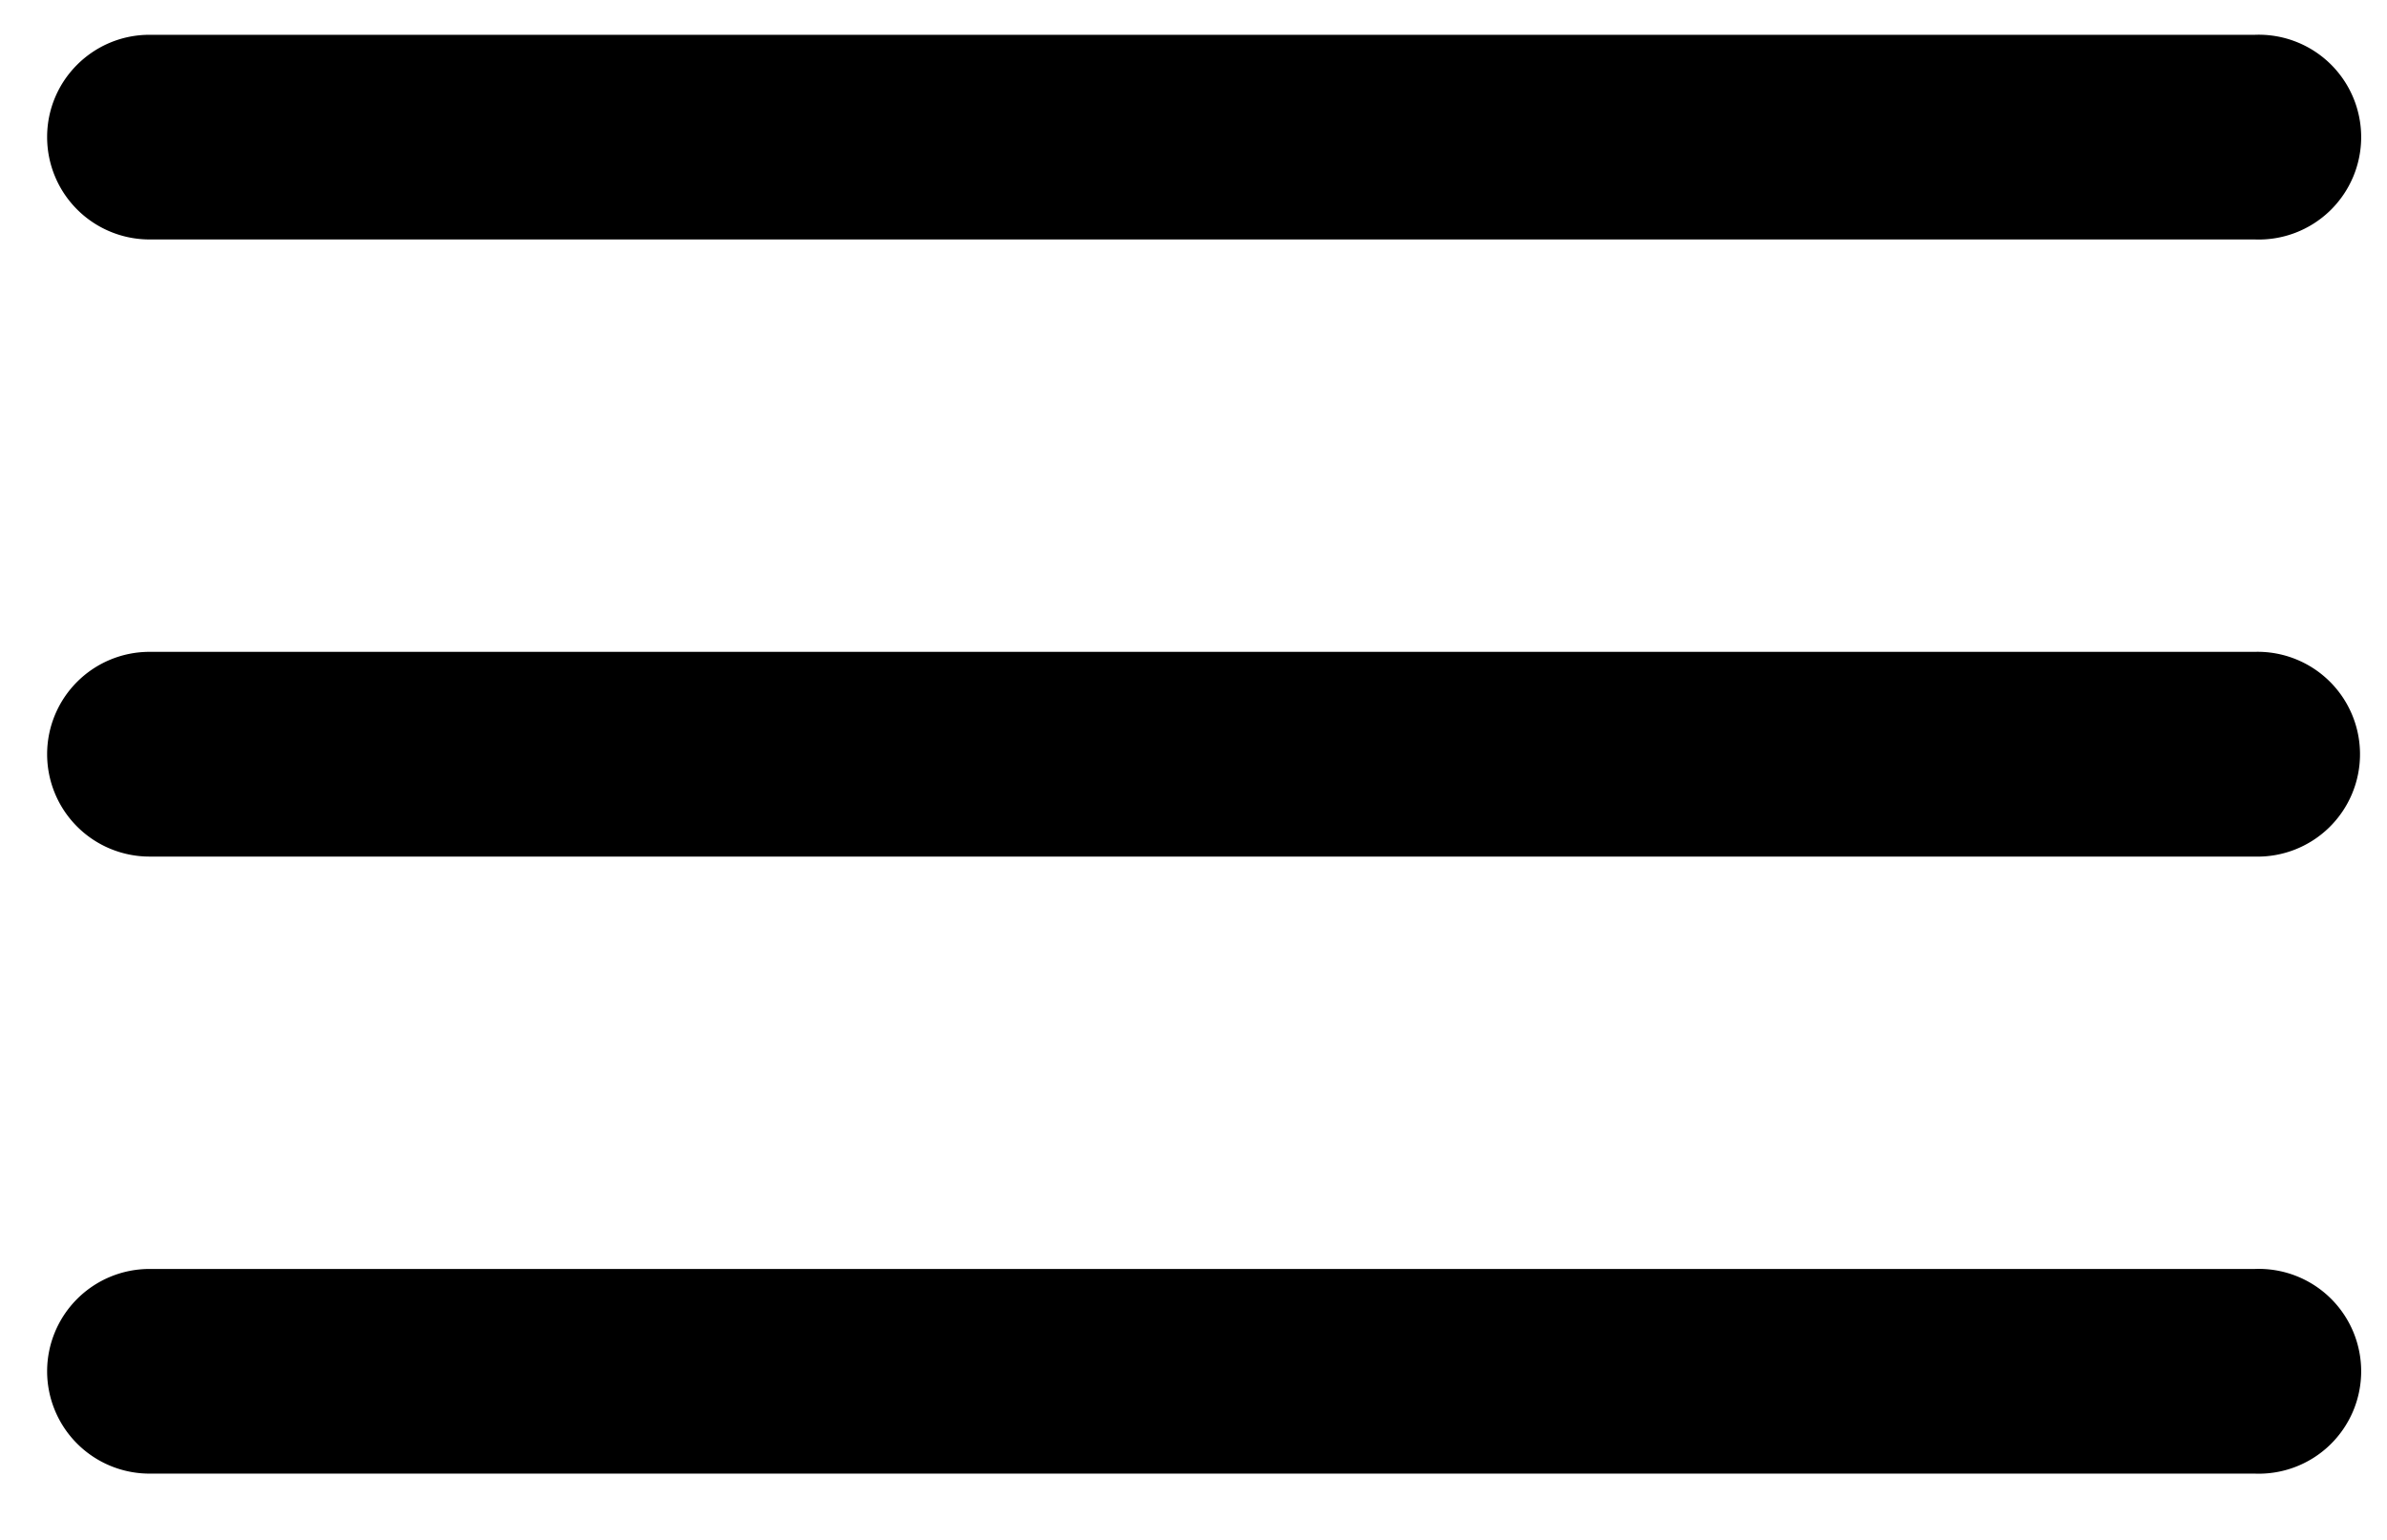 <svg width="31" height="20" viewBox="0 0 31 20" fill="none" xmlns="http://www.w3.org/2000/svg"><path d="M.612 1.78c0-.733.595-1.328 1.33-1.328h27.341a1.33 1.33 0 1 1 0 2.658H1.941A1.33 1.33 0 0 1 .612 1.78zm0 8.015a1.33 1.33 0 0 1 1.33-1.329h27.341a1.33 1.33 0 1 1 0 2.659H1.941a1.33 1.33 0 0 1-1.329-1.33zm0 8.015a1.33 1.33 0 0 1 1.33-1.329h27.341a1.33 1.33 0 1 1 0 2.658H1.941A1.33 1.33 0 0 1 .612 17.81z" fill="#000"/></svg>